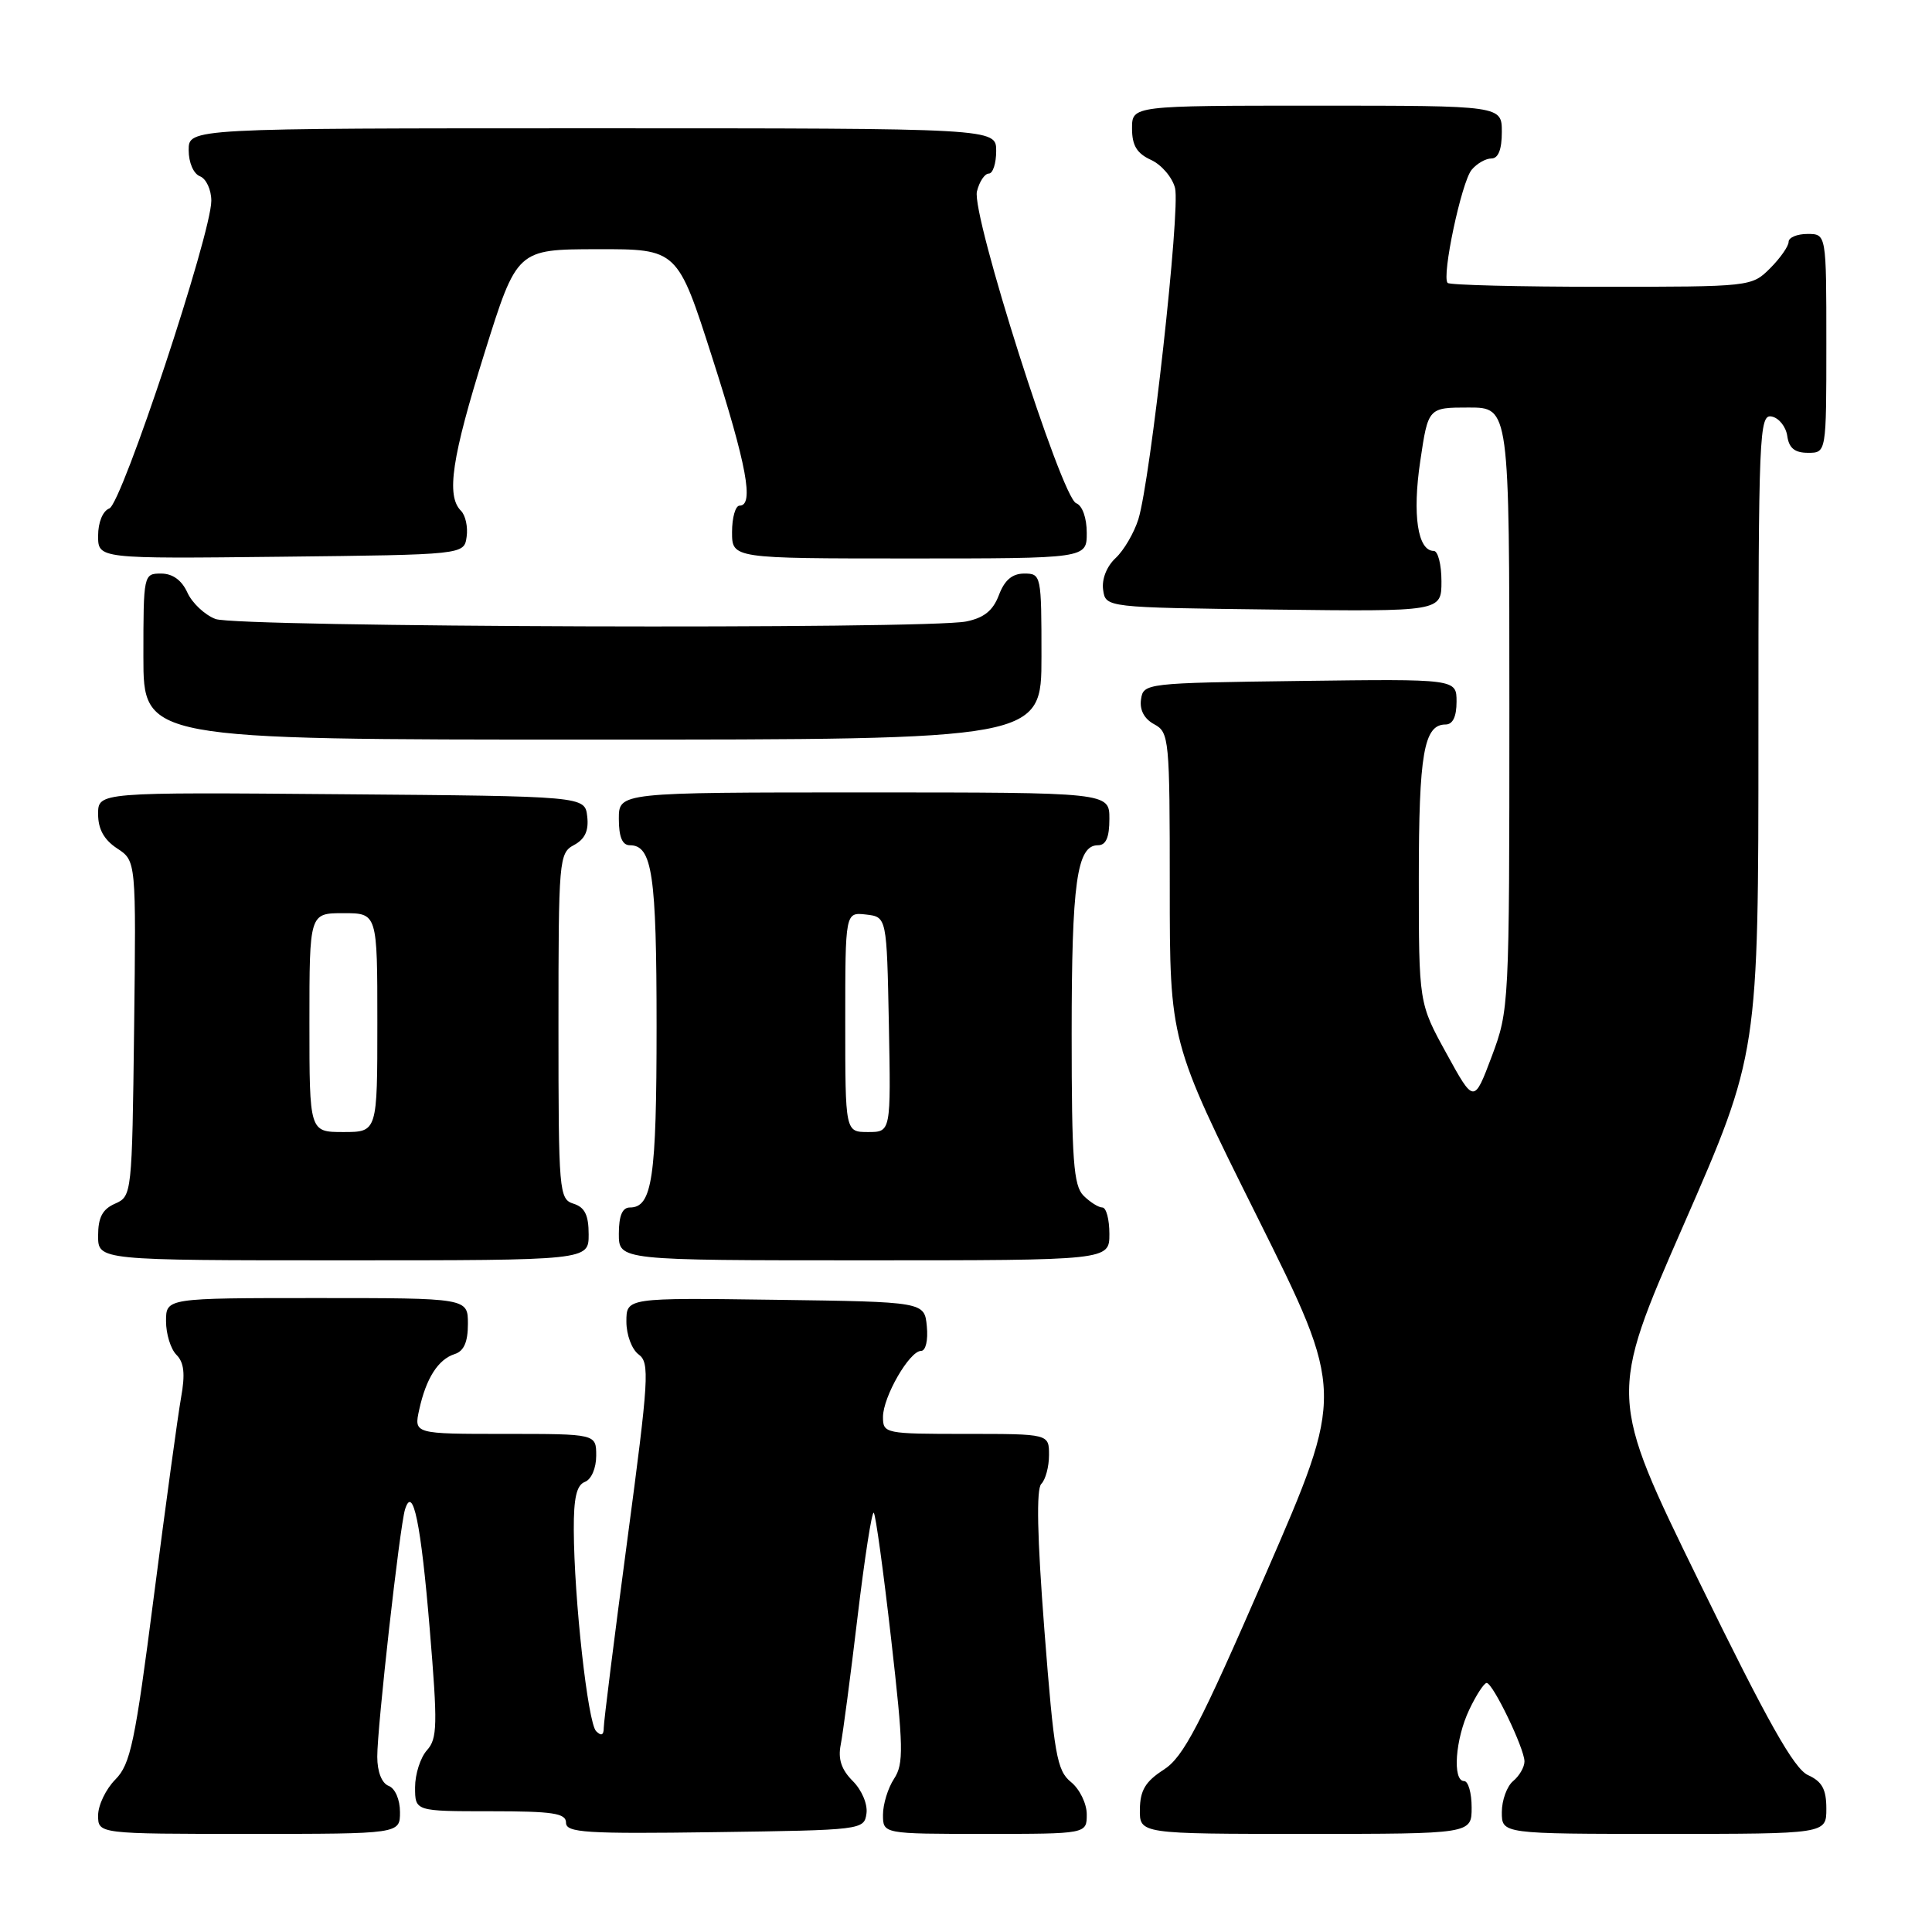 <?xml version="1.0" encoding="UTF-8" standalone="no"?>
<!DOCTYPE svg PUBLIC "-//W3C//DTD SVG 1.1//EN" "http://www.w3.org/Graphics/SVG/1.1/DTD/svg11.dtd" >
<svg xmlns="http://www.w3.org/2000/svg" xmlns:xlink="http://www.w3.org/1999/xlink" version="1.1" viewBox="0 0 256 256">
 <g >
 <path fill="currentColor"
d=" M 53.00 240.11 C 53.00 238.46 52.36 236.97 51.50 236.64 C 50.59 236.29 49.99 234.77 49.99 232.78 C 49.97 228.97 52.97 202.22 53.67 200.00 C 54.71 196.67 55.78 201.83 56.94 215.84 C 58.00 228.57 57.96 230.38 56.57 231.92 C 55.71 232.88 55.00 235.08 55.00 236.83 C 55.00 240.00 55.00 240.00 65.00 240.00 C 73.28 240.00 75.00 240.26 75.00 241.52 C 75.00 242.84 77.62 243.01 94.75 242.77 C 114.21 242.50 114.50 242.47 114.81 240.31 C 114.99 239.08 114.20 237.20 113.00 236.00 C 111.49 234.49 111.02 233.09 111.40 231.18 C 111.69 229.71 112.70 222.09 113.63 214.25 C 114.57 206.41 115.53 200.20 115.78 200.45 C 116.03 200.69 117.06 208.22 118.08 217.17 C 119.72 231.56 119.76 233.72 118.47 235.69 C 117.66 236.92 117.00 239.07 117.00 240.46 C 117.00 243.00 117.00 243.00 130.50 243.00 C 144.00 243.00 144.00 243.00 144.00 240.41 C 144.00 238.99 143.06 237.06 141.91 236.13 C 140.04 234.61 139.67 232.53 138.39 216.03 C 137.43 203.57 137.30 197.30 137.98 196.62 C 138.54 196.06 139.00 194.34 139.00 192.80 C 139.00 190.00 139.00 190.00 128.00 190.00 C 117.26 190.00 117.00 189.95 117.00 187.75 C 117.01 185.08 120.51 179.00 122.05 179.00 C 122.66 179.00 122.99 177.60 122.81 175.75 C 122.50 172.50 122.50 172.50 102.75 172.23 C 83.00 171.96 83.00 171.96 83.00 175.12 C 83.00 176.88 83.72 178.80 84.62 179.47 C 86.11 180.55 85.98 182.62 83.12 204.08 C 81.40 216.96 80.00 228.15 80.00 228.95 C 80.00 229.92 79.67 230.07 78.99 229.39 C 77.89 228.29 76.07 211.90 76.03 202.72 C 76.01 198.48 76.40 196.78 77.50 196.36 C 78.36 196.03 79.00 194.54 79.00 192.89 C 79.00 190.00 79.00 190.00 66.92 190.00 C 54.84 190.00 54.84 190.00 55.55 186.78 C 56.46 182.62 58.06 180.12 60.25 179.42 C 61.47 179.03 62.00 177.83 62.00 175.43 C 62.00 172.00 62.00 172.00 42.00 172.00 C 22.00 172.00 22.00 172.00 22.00 175.07 C 22.00 176.76 22.62 178.76 23.38 179.52 C 24.39 180.53 24.56 182.05 23.99 185.20 C 23.57 187.57 21.95 199.40 20.39 211.50 C 17.89 230.94 17.29 233.77 15.28 235.80 C 14.03 237.06 13.00 239.20 13.00 240.55 C 13.00 243.00 13.00 243.00 33.00 243.00 C 53.00 243.00 53.00 243.00 53.00 240.11 Z  M 195.00 239.50 C 195.00 237.57 194.55 236.00 194.00 236.00 C 192.43 236.00 192.83 230.42 194.69 226.53 C 195.61 224.59 196.65 223.00 196.99 223.00 C 197.81 223.00 202.00 231.69 202.00 233.40 C 202.00 234.15 201.32 235.32 200.50 236.00 C 199.68 236.68 199.00 238.54 199.00 240.12 C 199.00 243.00 199.00 243.00 220.50 243.00 C 242.00 243.00 242.00 243.00 242.00 239.66 C 242.00 237.09 241.44 236.06 239.57 235.21 C 237.72 234.37 234.22 228.16 225.14 209.57 C 213.14 185.04 213.14 185.04 223.07 162.34 C 233.00 139.64 233.00 139.64 233.00 97.25 C 233.00 57.41 233.11 54.87 234.75 55.19 C 235.71 55.37 236.64 56.53 236.82 57.76 C 237.05 59.38 237.81 60.00 239.57 60.00 C 242.00 60.00 242.00 60.00 242.00 45.50 C 242.00 31.00 242.00 31.00 239.50 31.00 C 238.12 31.00 237.00 31.47 237.00 32.05 C 237.00 32.62 235.90 34.20 234.55 35.55 C 232.10 37.99 231.98 38.00 212.21 38.00 C 201.28 38.00 192.10 37.77 191.82 37.49 C 191.00 36.66 193.65 24.13 195.00 22.50 C 195.69 21.67 196.86 21.00 197.62 21.00 C 198.53 21.00 199.00 19.81 199.00 17.50 C 199.00 14.00 199.00 14.00 174.50 14.00 C 150.00 14.00 150.00 14.00 150.00 17.02 C 150.00 19.28 150.64 20.33 152.52 21.19 C 153.91 21.83 155.34 23.50 155.70 24.92 C 156.42 27.78 152.45 63.59 150.84 68.80 C 150.27 70.61 148.92 72.93 147.82 73.95 C 146.64 75.05 145.97 76.75 146.17 78.15 C 146.50 80.50 146.50 80.50 168.75 80.77 C 191.00 81.04 191.00 81.04 191.00 77.02 C 191.00 74.81 190.54 73.00 189.98 73.00 C 187.85 73.00 187.13 68.21 188.19 61.11 C 189.24 54.00 189.24 54.00 194.62 54.00 C 200.00 54.00 200.00 54.00 200.00 93.88 C 200.00 133.27 199.97 133.83 197.66 139.99 C 195.31 146.23 195.31 146.23 191.66 139.58 C 188.00 132.93 188.00 132.93 188.00 116.40 C 188.00 99.89 188.67 96.00 191.54 96.00 C 192.50 96.00 193.00 94.97 193.00 92.98 C 193.00 89.96 193.00 89.96 172.25 90.23 C 151.78 90.50 151.50 90.53 151.19 92.68 C 150.99 94.08 151.62 95.26 152.94 95.97 C 154.92 97.03 155.00 97.89 155.00 117.53 C 155.00 137.99 155.00 137.99 166.59 161.24 C 178.18 184.50 178.18 184.50 167.74 208.50 C 158.94 228.74 156.82 232.81 154.19 234.50 C 151.78 236.05 151.07 237.23 151.04 239.75 C 151.00 243.00 151.00 243.00 173.00 243.00 C 195.00 243.00 195.00 243.00 195.00 239.50 Z  M 78.00 163.57 C 78.00 161.01 77.49 159.97 76.00 159.50 C 74.08 158.89 74.00 157.99 74.00 135.97 C 74.00 113.87 74.07 113.03 76.06 111.97 C 77.51 111.19 78.03 110.07 77.81 108.18 C 77.50 105.50 77.50 105.50 45.25 105.24 C 13.00 104.97 13.00 104.97 13.00 107.87 C 13.00 109.87 13.79 111.28 15.52 112.42 C 18.04 114.07 18.04 114.07 17.77 136.29 C 17.50 158.24 17.47 158.51 15.25 159.49 C 13.58 160.22 13.00 161.31 13.00 163.74 C 13.00 167.00 13.00 167.00 45.50 167.00 C 78.00 167.00 78.00 167.00 78.00 163.57 Z  M 147.00 163.50 C 147.00 161.57 146.58 160.00 146.07 160.00 C 145.56 160.00 144.44 159.29 143.57 158.43 C 142.25 157.11 142.00 153.72 142.00 136.99 C 142.00 116.95 142.69 112.00 145.48 112.00 C 146.55 112.00 147.00 110.97 147.00 108.50 C 147.00 105.00 147.00 105.00 114.50 105.00 C 82.00 105.00 82.00 105.00 82.00 108.50 C 82.00 110.91 82.46 112.00 83.46 112.00 C 86.43 112.00 87.00 115.89 87.00 136.00 C 87.00 156.11 86.43 160.00 83.46 160.00 C 82.46 160.00 82.00 161.09 82.00 163.50 C 82.00 167.00 82.00 167.00 114.50 167.00 C 147.00 167.00 147.00 167.00 147.00 163.50 Z  M 138.00 87.00 C 138.00 76.22 137.96 76.00 135.72 76.00 C 134.13 76.00 133.11 76.86 132.36 78.85 C 131.58 80.91 130.39 81.87 128.02 82.35 C 122.68 83.41 31.43 83.12 28.55 82.02 C 27.14 81.48 25.46 79.91 24.83 78.52 C 24.08 76.87 22.87 76.00 21.34 76.00 C 19.03 76.00 19.00 76.13 19.00 87.00 C 19.00 98.00 19.00 98.00 78.50 98.00 C 138.00 98.00 138.00 98.00 138.00 87.00 Z  M 61.83 71.13 C 62.02 69.83 61.68 68.28 61.08 67.68 C 59.10 65.70 59.86 60.63 64.20 46.77 C 68.50 33.04 68.50 33.04 79.13 33.02 C 89.77 33.00 89.77 33.00 94.38 47.40 C 98.95 61.65 99.94 67.00 98.00 67.00 C 97.45 67.00 97.00 68.58 97.00 70.50 C 97.00 74.00 97.00 74.00 120.50 74.00 C 144.00 74.00 144.00 74.00 144.00 70.61 C 144.00 68.63 143.42 66.99 142.60 66.68 C 140.64 65.93 128.69 28.38 129.45 25.36 C 129.77 24.06 130.48 23.00 131.02 23.00 C 131.56 23.00 132.00 21.65 132.00 20.00 C 132.00 17.00 132.00 17.00 78.50 17.00 C 25.00 17.00 25.00 17.00 25.00 19.89 C 25.00 21.54 25.64 23.03 26.50 23.36 C 27.32 23.68 28.00 25.14 28.00 26.60 C 28.00 30.98 16.15 66.73 14.49 67.37 C 13.62 67.70 13.00 69.21 13.00 70.99 C 13.00 74.04 13.00 74.04 37.25 73.77 C 61.50 73.50 61.50 73.50 61.83 71.13 Z  M 41.00 135.50 C 41.00 121.00 41.00 121.00 45.50 121.00 C 50.00 121.00 50.00 121.00 50.00 135.50 C 50.00 150.00 50.00 150.00 45.50 150.00 C 41.00 150.00 41.00 150.00 41.00 135.50 Z  M 112.00 135.43 C 112.00 120.87 112.00 120.87 114.75 121.18 C 117.50 121.50 117.50 121.50 117.78 135.75 C 118.05 150.00 118.05 150.00 115.03 150.00 C 112.00 150.00 112.00 150.00 112.00 135.43 Z "/>
</g>
</svg>